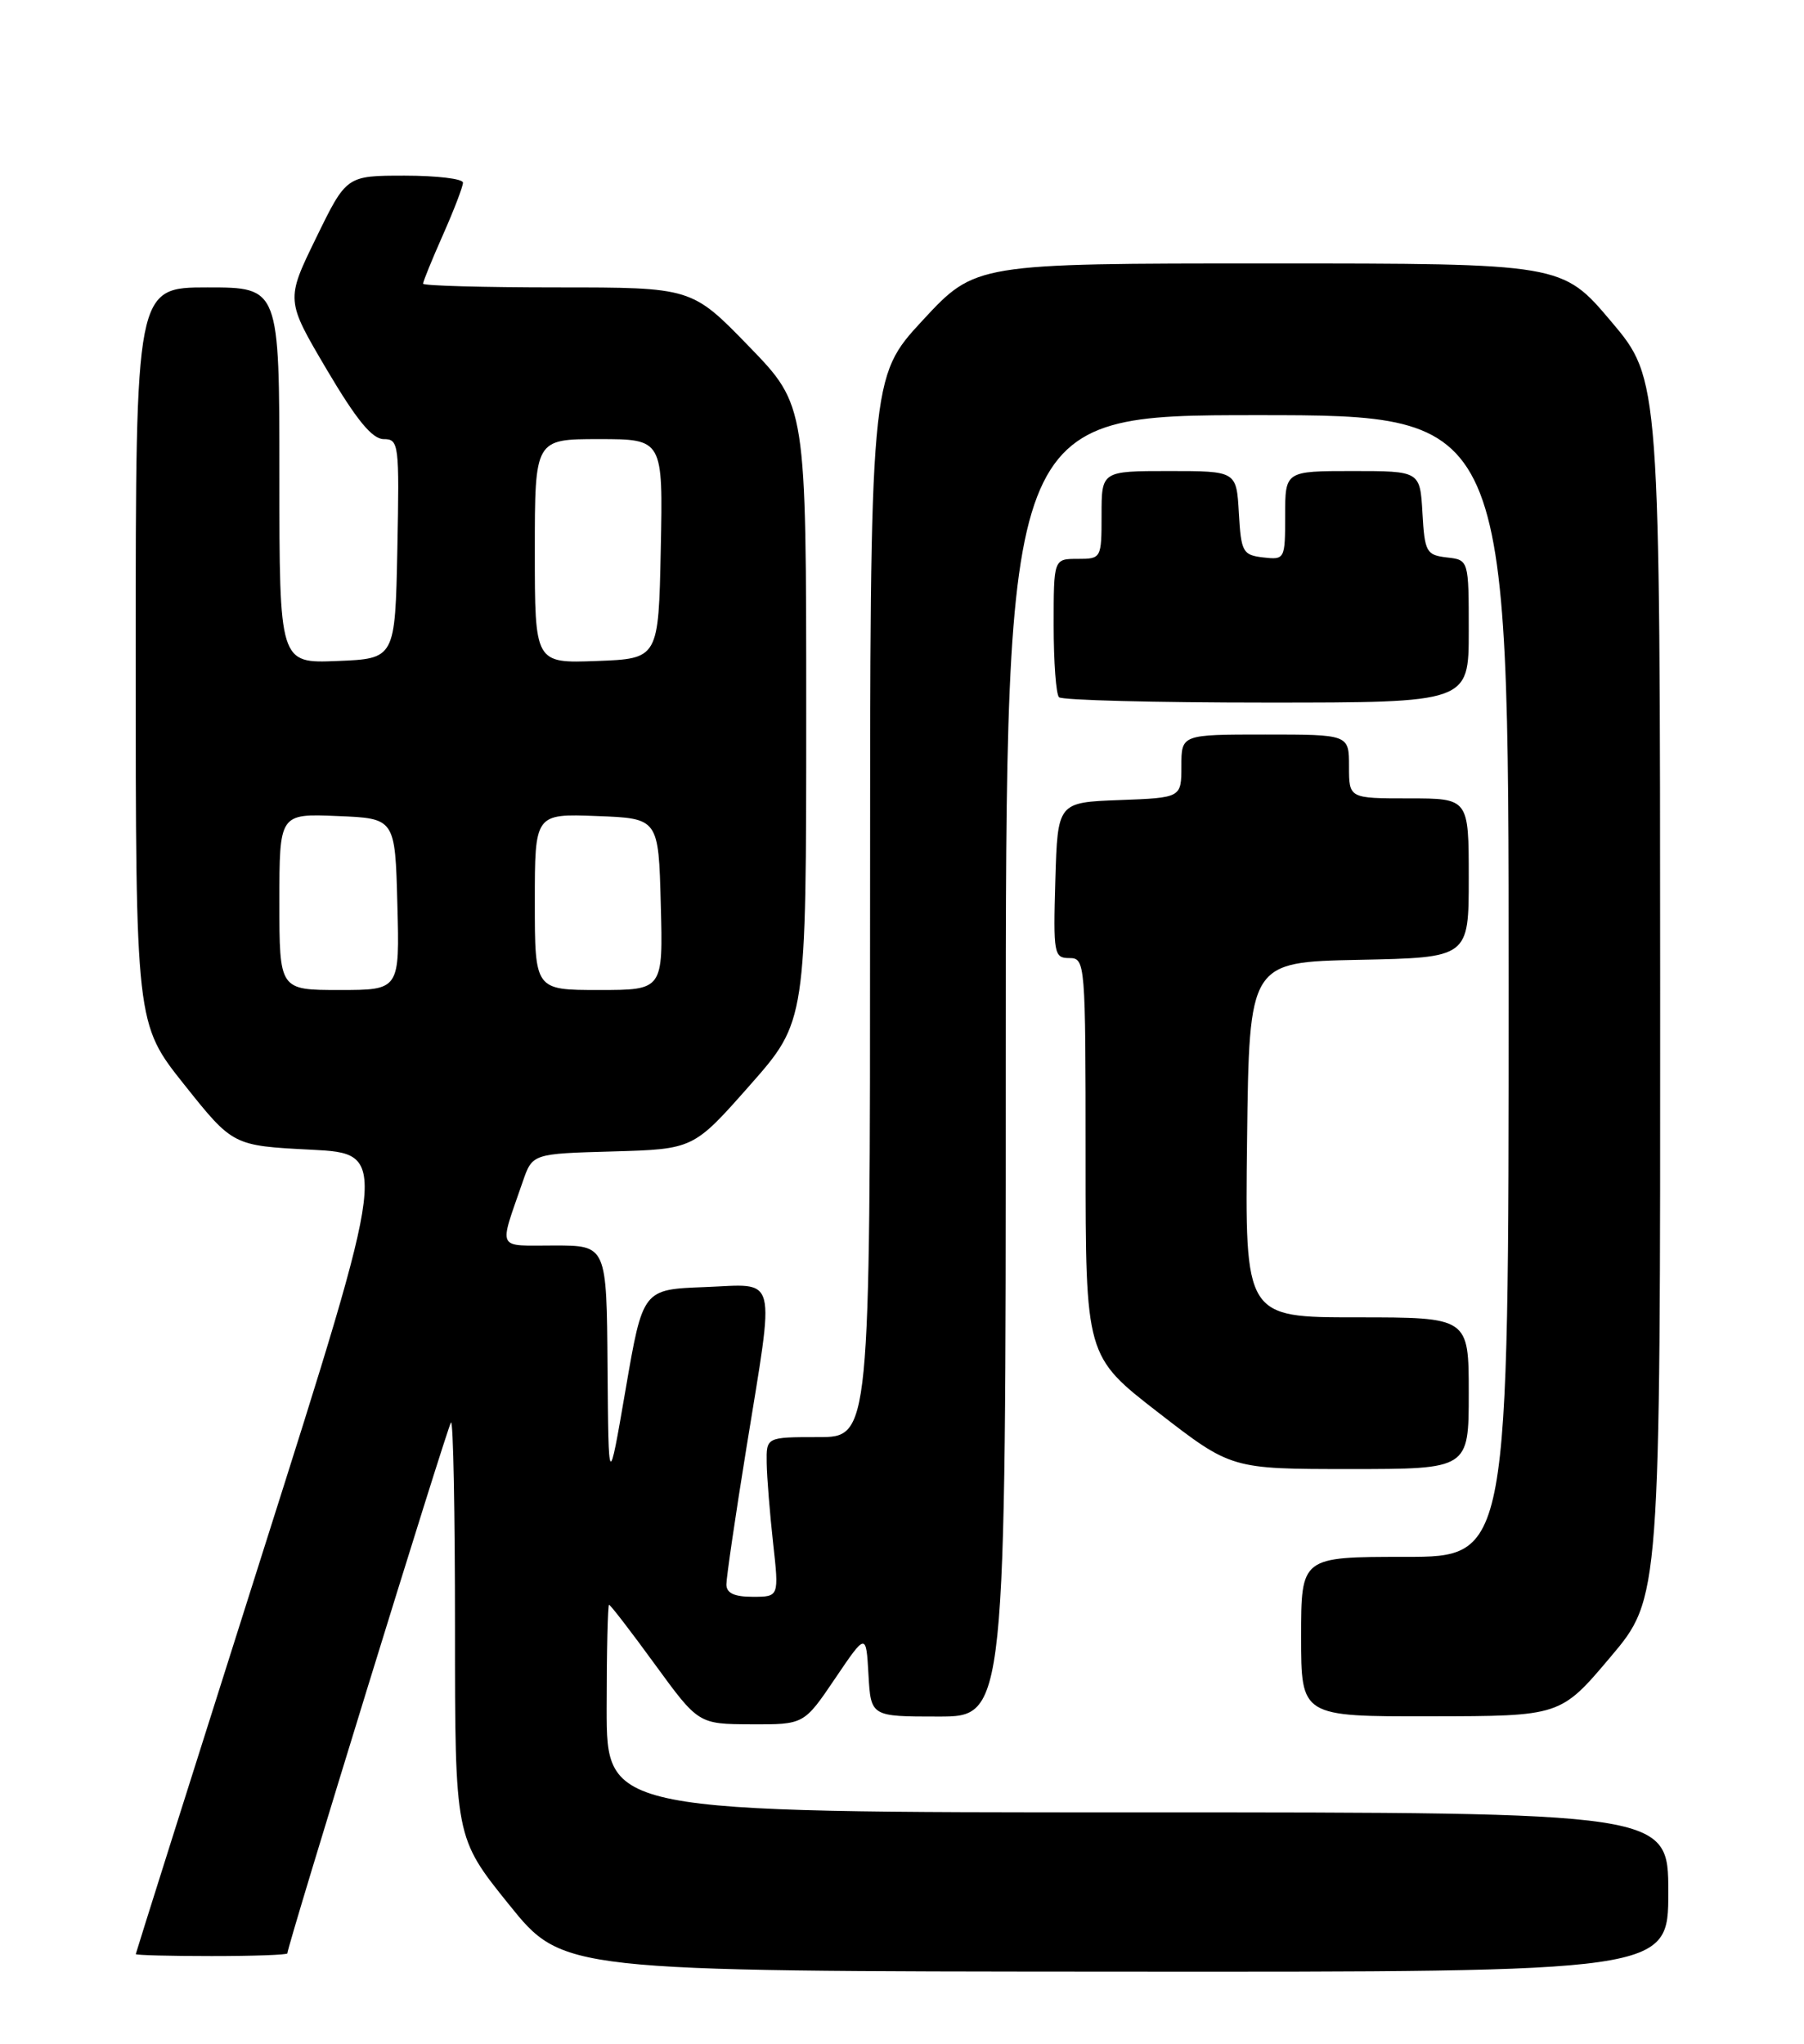 <?xml version="1.0" encoding="UTF-8" standalone="no"?>
<!DOCTYPE svg PUBLIC "-//W3C//DTD SVG 1.1//EN" "http://www.w3.org/Graphics/SVG/1.1/DTD/svg11.dtd" >
<svg xmlns="http://www.w3.org/2000/svg" xmlns:xlink="http://www.w3.org/1999/xlink" version="1.1" viewBox="0 0 226 256">
 <g >
 <path fill="currentColor"
d=" M 209.00 237.00 C 209.00 227.00 209.00 227.00 142.50 227.00 C 76.00 227.00 76.00 227.00 76.00 214.00 C 76.00 206.85 76.14 201.00 76.30 201.00 C 76.47 201.00 79.06 204.36 82.05 208.47 C 87.50 215.94 87.50 215.94 94.11 215.97 C 100.72 216.00 100.72 216.00 104.61 210.25 C 108.50 204.50 108.50 204.50 108.80 209.75 C 109.10 215.00 109.10 215.00 117.55 215.00 C 126.00 215.00 126.00 215.00 126.00 133.50 C 126.00 52.00 126.00 52.00 157.50 52.00 C 189.00 52.00 189.00 52.00 189.00 123.50 C 189.00 195.00 189.00 195.00 176.00 195.00 C 163.00 195.00 163.00 195.00 163.00 205.00 C 163.00 215.00 163.00 215.00 179.25 214.97 C 195.50 214.95 195.50 214.95 201.75 207.55 C 208.00 200.15 208.00 200.15 207.98 123.82 C 207.96 47.50 207.96 47.50 201.83 40.25 C 195.70 33.00 195.70 33.00 158.94 33.00 C 122.19 33.00 122.19 33.00 115.59 40.12 C 109.00 47.24 109.00 47.24 109.00 113.62 C 109.00 180.00 109.00 180.00 102.50 180.00 C 96.00 180.00 96.00 180.00 96.05 183.25 C 96.08 185.04 96.44 189.54 96.85 193.25 C 97.60 200.00 97.60 200.00 94.30 200.00 C 91.98 200.00 91.00 199.54 91.00 198.45 C 91.00 197.59 92.12 189.92 93.50 181.40 C 97.10 159.11 97.55 160.86 88.27 161.21 C 80.53 161.50 80.53 161.50 78.38 174.00 C 76.23 186.50 76.23 186.50 76.11 171.25 C 76.00 156.00 76.00 156.00 69.43 156.00 C 62.10 156.00 62.47 156.76 65.49 148.00 C 66.70 144.50 66.70 144.50 76.79 144.22 C 86.88 143.93 86.88 143.93 93.94 135.93 C 101.00 127.93 101.00 127.93 101.00 89.36 C 101.00 50.79 101.00 50.79 93.83 43.39 C 86.66 36.00 86.66 36.00 69.83 36.00 C 60.57 36.00 53.00 35.79 53.00 35.53 C 53.00 35.27 54.12 32.51 55.50 29.40 C 56.88 26.29 58.00 23.36 58.00 22.88 C 58.00 22.39 54.72 22.00 50.70 22.00 C 43.40 22.00 43.40 22.00 39.60 29.80 C 35.80 37.59 35.80 37.59 40.94 46.30 C 44.66 52.60 46.63 55.00 48.07 55.00 C 49.97 55.00 50.04 55.60 49.78 68.75 C 49.50 82.50 49.50 82.50 42.25 82.79 C 35.00 83.09 35.00 83.09 35.00 59.54 C 35.00 36.00 35.00 36.00 26.00 36.00 C 17.00 36.00 17.00 36.00 17.00 82.11 C 17.00 128.22 17.00 128.22 23.09 135.86 C 29.18 143.50 29.18 143.50 38.97 144.00 C 48.76 144.50 48.76 144.50 32.89 194.50 C 24.16 222.00 17.02 244.61 17.01 244.75 C 17.01 244.89 21.27 245.00 26.50 245.00 C 31.73 245.00 36.00 244.85 36.00 244.66 C 36.00 243.71 56.08 178.59 56.50 178.16 C 56.78 177.89 57.00 189.48 57.00 203.91 C 57.00 230.15 57.00 230.15 63.75 238.53 C 70.50 246.91 70.50 246.91 139.75 246.95 C 209.00 247.00 209.00 247.00 209.00 237.00 Z  M 184.00 174.50 C 184.00 165.00 184.00 165.00 169.98 165.00 C 155.96 165.00 155.96 165.00 156.23 142.75 C 156.50 120.50 156.50 120.50 170.25 120.22 C 184.00 119.94 184.00 119.94 184.00 109.97 C 184.00 100.00 184.00 100.00 176.50 100.00 C 169.00 100.00 169.00 100.00 169.00 96.00 C 169.00 92.00 169.00 92.00 158.50 92.00 C 148.00 92.00 148.00 92.00 148.00 95.96 C 148.00 99.92 148.00 99.92 140.25 100.21 C 132.50 100.50 132.50 100.50 132.21 110.25 C 131.94 119.48 132.04 120.00 133.96 120.00 C 135.96 120.00 136.00 120.52 136.00 144.94 C 136.00 169.87 136.00 169.87 145.13 176.94 C 154.25 184.00 154.25 184.00 169.13 184.00 C 184.00 184.00 184.00 184.00 184.00 174.50 Z  M 184.00 79.07 C 184.00 70.13 184.00 70.13 181.25 69.82 C 178.69 69.52 178.48 69.15 178.20 64.25 C 177.90 59.00 177.90 59.00 169.45 59.00 C 161.00 59.00 161.00 59.00 161.00 64.57 C 161.00 70.05 160.96 70.13 158.25 69.82 C 155.69 69.52 155.48 69.15 155.20 64.25 C 154.90 59.00 154.90 59.00 146.45 59.00 C 138.00 59.00 138.00 59.00 138.00 64.50 C 138.00 69.94 137.97 70.00 135.00 70.00 C 132.00 70.00 132.00 70.00 132.00 78.33 C 132.00 82.92 132.30 86.97 132.67 87.33 C 133.03 87.70 144.73 88.00 158.67 88.00 C 184.00 88.00 184.00 88.00 184.00 79.07 Z  M 35.00 112.96 C 35.00 101.91 35.00 101.91 42.25 102.21 C 49.50 102.50 49.50 102.50 49.78 113.25 C 50.07 124.00 50.07 124.00 42.53 124.00 C 35.00 124.00 35.00 124.00 35.00 112.96 Z  M 67.00 112.96 C 67.00 101.92 67.00 101.92 74.75 102.21 C 82.50 102.50 82.50 102.50 82.78 113.25 C 83.07 124.00 83.07 124.00 75.03 124.00 C 67.00 124.00 67.00 124.00 67.00 112.96 Z  M 67.00 69.04 C 67.00 55.00 67.00 55.00 75.03 55.00 C 83.06 55.00 83.06 55.00 82.78 68.75 C 82.50 82.50 82.50 82.50 74.75 82.79 C 67.00 83.08 67.00 83.08 67.00 69.04 Z "/>
</g>
</svg>